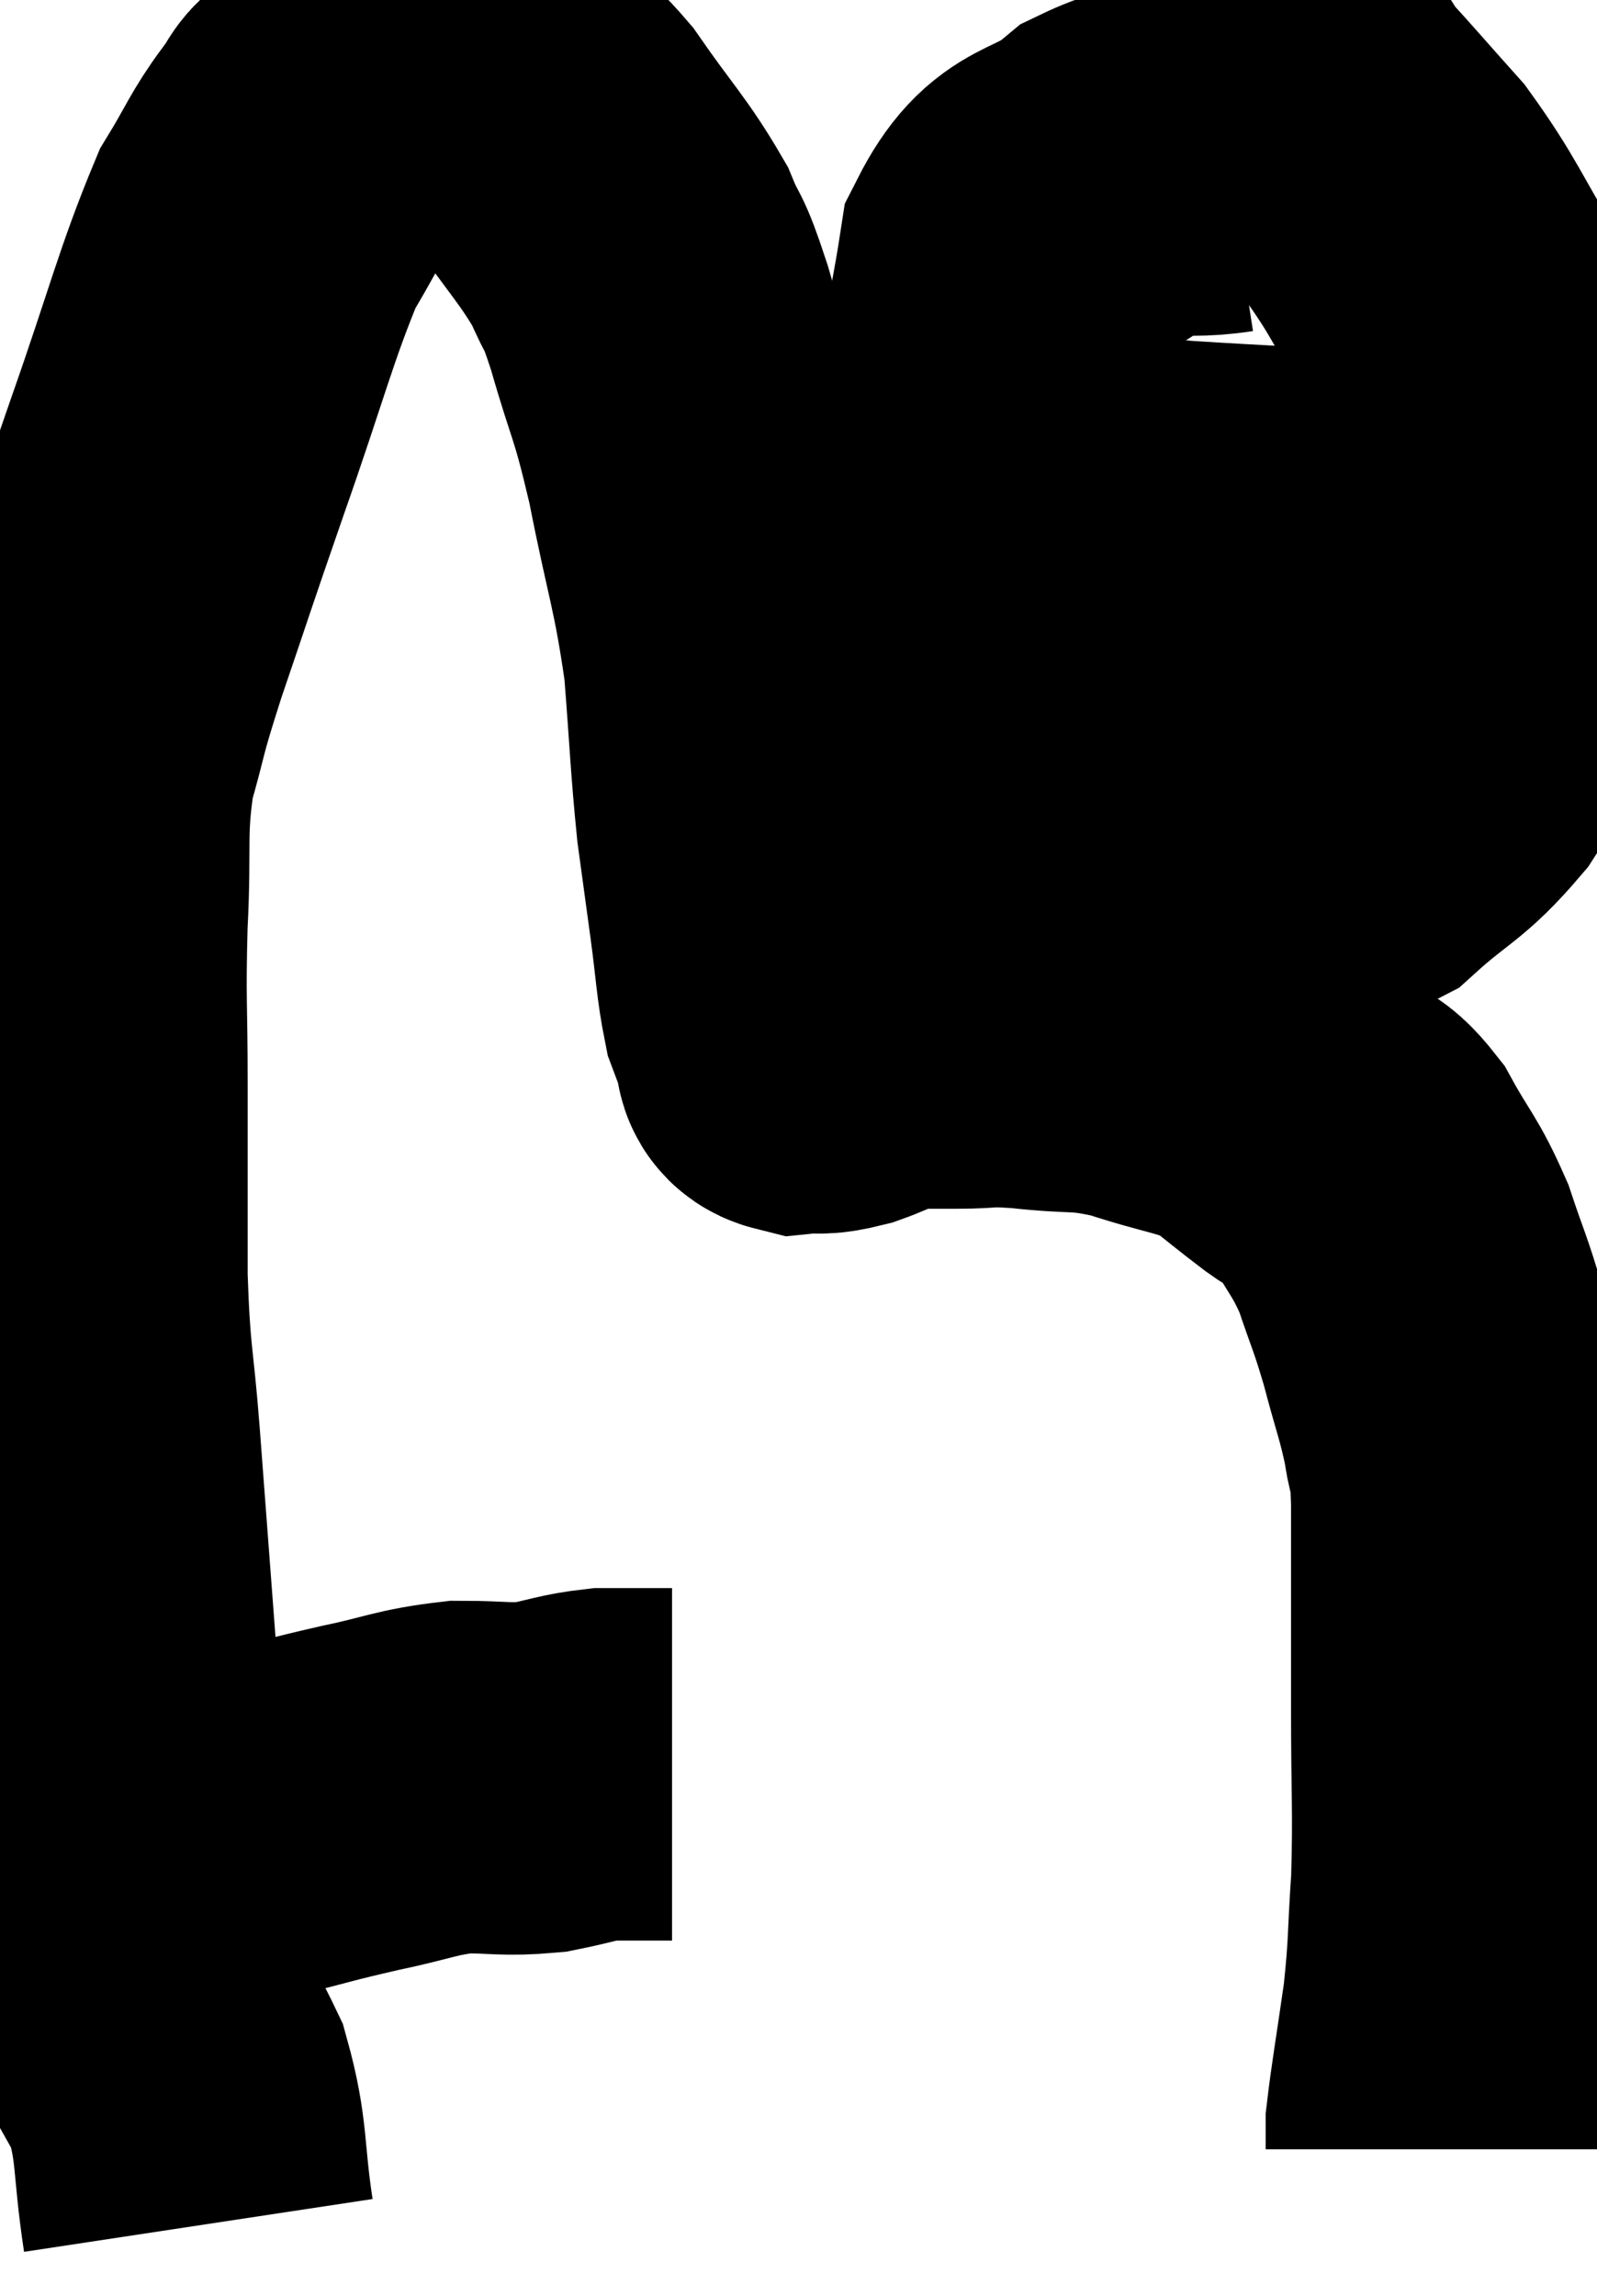 <svg xmlns="http://www.w3.org/2000/svg" viewBox="8.827 13.015 22.653 32.565" width="22.653" height="32.565"><path d="M 10.92 39.06 C 11.13 39.06, 10.95 39.105, 11.34 39.06 C 11.91 38.97, 11.835 39.015, 12.48 38.88 C 13.2 38.7, 13.2 38.685, 13.92 38.52 C 14.64 38.37, 14.715 38.295, 15.36 38.22 C 15.93 38.22, 15.99 38.265, 16.5 38.22 C 16.95 38.13, 17.01 38.085, 17.4 38.04 C 17.73 38.04, 17.865 38.04, 18.06 38.04 C 18.12 38.04, 18.105 38.04, 18.18 38.04 L 18.36 38.04" fill="none" stroke="black" stroke-width="5"></path><path d="M 11.64 44.58 C 11.49 43.59, 11.565 43.41, 11.34 42.6 C 11.04 41.97, 10.98 42.03, 10.74 41.34 C 10.56 40.59, 10.5 40.605, 10.38 39.84 C 10.32 39.06, 10.29 39.075, 10.26 38.28 C 10.26 37.47, 10.32 37.86, 10.26 36.66 C 10.14 35.07, 10.125 34.86, 10.02 33.48 C 9.93 32.31, 9.885 32.415, 9.84 31.14 C 9.84 29.76, 9.84 29.64, 9.84 28.38 C 9.84 27.24, 9.81 27.24, 9.84 26.1 C 9.9 24.96, 9.81 24.81, 9.96 23.82 C 10.2 22.98, 10.095 23.22, 10.44 22.14 C 10.89 20.82, 10.83 20.97, 11.34 19.5 C 11.91 17.88, 12.03 17.34, 12.48 16.26 C 12.81 15.72, 12.84 15.585, 13.14 15.18 C 13.41 14.91, 13.2 14.88, 13.68 14.64 C 14.37 14.43, 14.49 14.28, 15.06 14.22 C 15.51 14.31, 15.555 14.22, 15.96 14.4 C 16.32 14.67, 16.23 14.415, 16.68 14.94 C 17.22 15.72, 17.385 15.855, 17.76 16.5 C 17.97 17.01, 17.925 16.74, 18.18 17.52 C 18.48 18.57, 18.495 18.405, 18.78 19.62 C 19.05 21, 19.14 21.12, 19.32 22.38 C 19.41 23.52, 19.41 23.76, 19.5 24.66 C 19.59 25.32, 19.59 25.32, 19.68 25.98 C 19.77 26.64, 19.77 26.85, 19.86 27.3 C 19.95 27.54, 19.995 27.66, 20.04 27.78 C 20.04 27.78, 20.04 27.78, 20.04 27.78 C 20.04 27.78, 20.04 27.78, 20.04 27.78 C 20.04 27.78, 20.04 27.78, 20.04 27.78 C 20.04 27.78, 20.01 27.72, 20.04 27.78 C 20.1 27.9, 19.98 27.975, 20.16 28.02 C 20.46 27.99, 20.4 28.05, 20.76 27.96 C 21.18 27.81, 21.195 27.735, 21.6 27.66 C 21.99 27.66, 21.93 27.66, 22.38 27.66 C 22.89 27.66, 22.755 27.615, 23.4 27.66 C 24.18 27.75, 24.165 27.66, 24.96 27.84 C 25.77 28.11, 25.965 28.08, 26.58 28.38 C 27 28.71, 27.045 28.755, 27.42 29.04 C 27.75 29.28, 27.75 29.1, 28.08 29.52 C 28.41 30.12, 28.47 30.105, 28.74 30.72 C 28.95 31.35, 28.965 31.32, 29.16 31.98 C 29.34 32.67, 29.4 32.775, 29.52 33.36 C 29.58 33.84, 29.61 33.345, 29.64 34.32 C 29.64 35.79, 29.64 35.91, 29.64 37.26 C 29.64 38.49, 29.67 38.67, 29.64 39.72 C 29.58 40.59, 29.61 40.605, 29.52 41.46 C 29.4 42.3, 29.34 42.63, 29.28 43.14 C 29.28 43.32, 29.28 43.41, 29.28 43.5 C 29.28 43.5, 29.28 43.5, 29.28 43.5 L 29.28 43.5" fill="none" stroke="black" stroke-width="5"></path><path d="M 26.22 15.24 C 25.44 15.36, 25.41 15.12, 24.66 15.48 C 23.94 16.08, 23.67 15.795, 23.22 16.68 C 23.04 17.85, 22.95 17.94, 22.86 19.02 C 22.86 20.01, 22.71 19.995, 22.86 21 C 23.16 22.02, 22.95 22.065, 23.46 23.04 C 24.18 23.97, 24 24.405, 24.9 24.9 C 25.98 24.96, 26.265 25.005, 27.06 25.02 C 27.57 24.99, 27.51 25.26, 28.08 24.96 C 28.71 24.39, 28.815 24.435, 29.34 23.82 C 29.76 23.16, 29.925 23.22, 30.18 22.5 C 30.27 21.72, 30.315 21.75, 30.36 20.94 C 30.36 20.1, 30.54 20.085, 30.36 19.26 C 30 18.45, 30.105 18.51, 29.64 17.64 C 29.07 16.71, 29.04 16.53, 28.5 15.78 C 27.99 15.21, 27.84 15.03, 27.48 14.64 C 27.27 14.43, 27.435 14.37, 27.06 14.22 C 26.52 14.13, 26.43 13.95, 25.98 14.04 C 25.62 14.31, 25.44 14.445, 25.26 14.58 C 25.26 14.58, 25.26 14.58, 25.26 14.58 L 25.26 14.58" fill="none" stroke="black" stroke-width="5"></path><path d="M 23.1 19.86 C 23.28 19.92, 22.86 19.86, 23.46 19.98 C 24.48 20.16, 24.3 20.205, 25.5 20.34 C 26.88 20.43, 27.33 20.43, 28.26 20.52 C 28.74 20.61, 28.98 20.655, 29.22 20.7 C 29.22 20.7, 29.145 20.655, 29.22 20.7 C 29.37 20.79, 29.295 20.835, 29.52 20.88 C 29.82 20.88, 29.925 20.88, 30.12 20.88 C 30.21 20.88, 30.21 20.88, 30.3 20.88 L 30.48 20.88" fill="none" stroke="black" stroke-width="5"></path></svg>